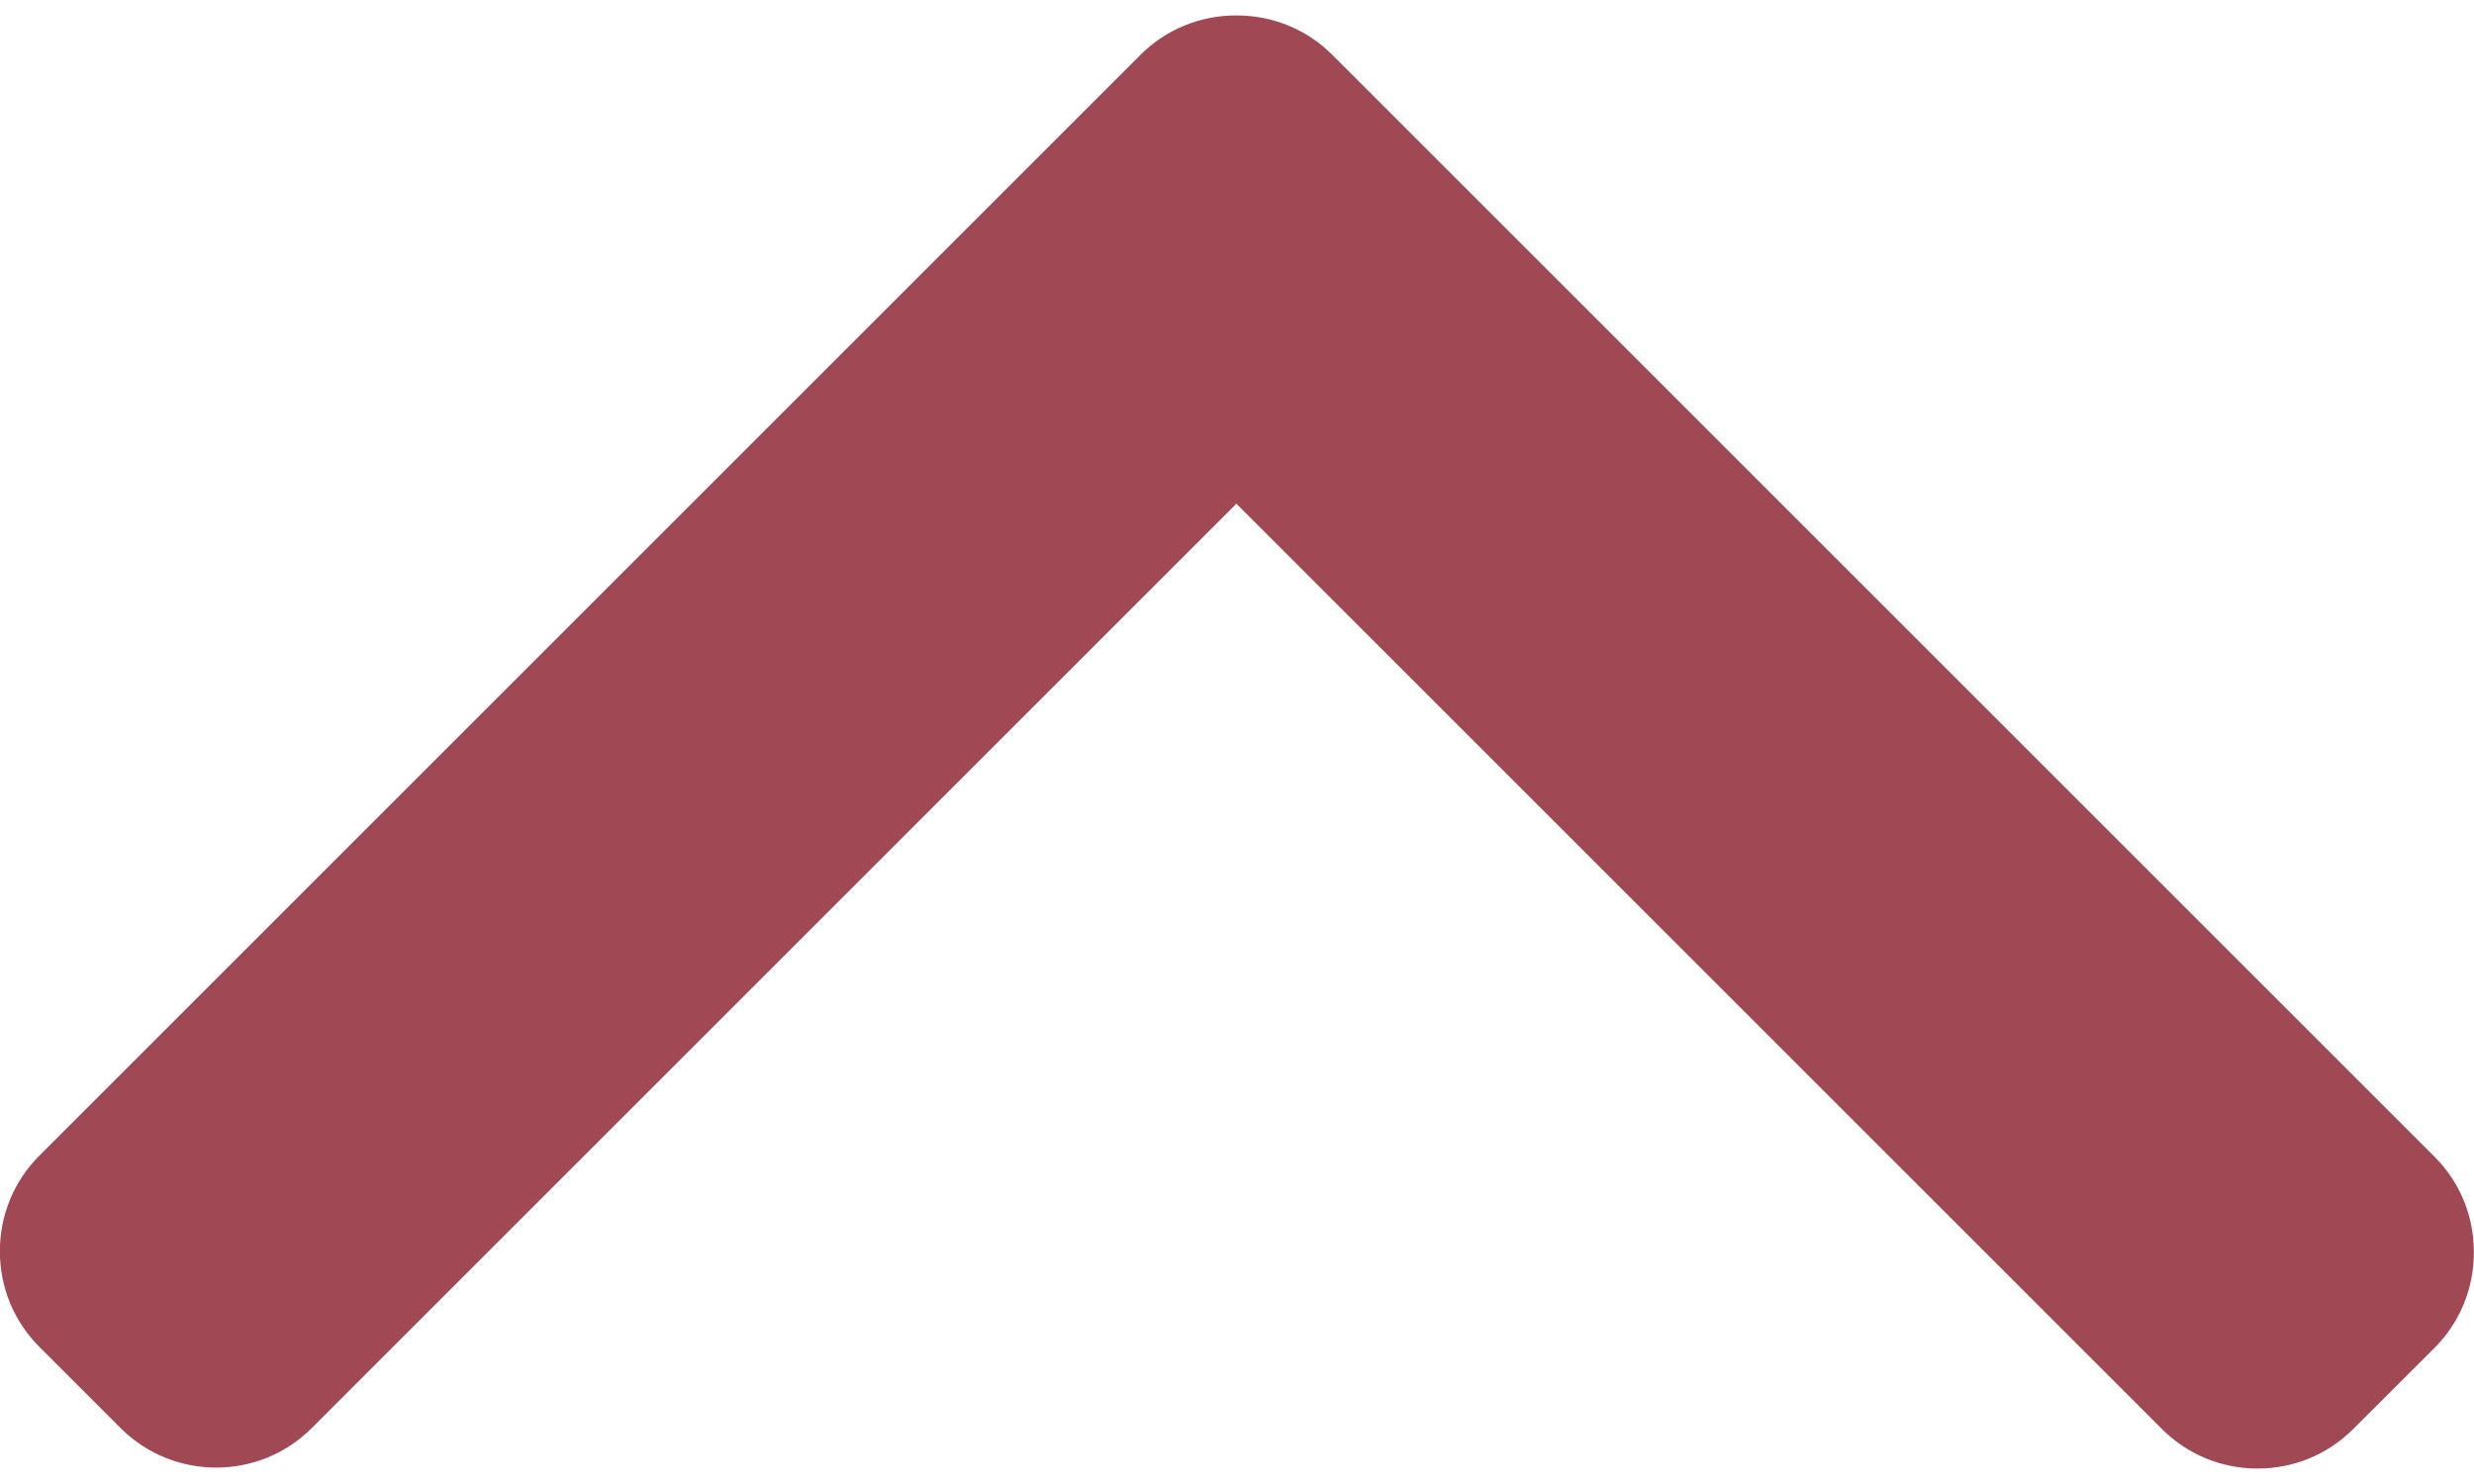 <svg width="20" height="12" viewBox="0 0 20 12" fill="none" xmlns="http://www.w3.org/2000/svg">
<path d="M9.219 0.444L0.319 9.344C0.113 9.55 -0.001 9.825 -0.001 10.118C-0.001 10.411 0.113 10.686 0.319 10.892L0.974 11.547C1.401 11.974 2.095 11.974 2.521 11.547L9.995 4.073L17.477 11.555C17.683 11.761 17.958 11.875 18.25 11.875C18.544 11.875 18.818 11.761 19.024 11.555L19.68 10.9C19.886 10.694 19.999 10.419 19.999 10.126C19.999 9.833 19.886 9.558 19.68 9.353L10.771 0.444C10.565 0.238 10.289 0.124 9.995 0.125C9.701 0.124 9.425 0.238 9.219 0.444Z" fill="#A04955"/>
</svg>
